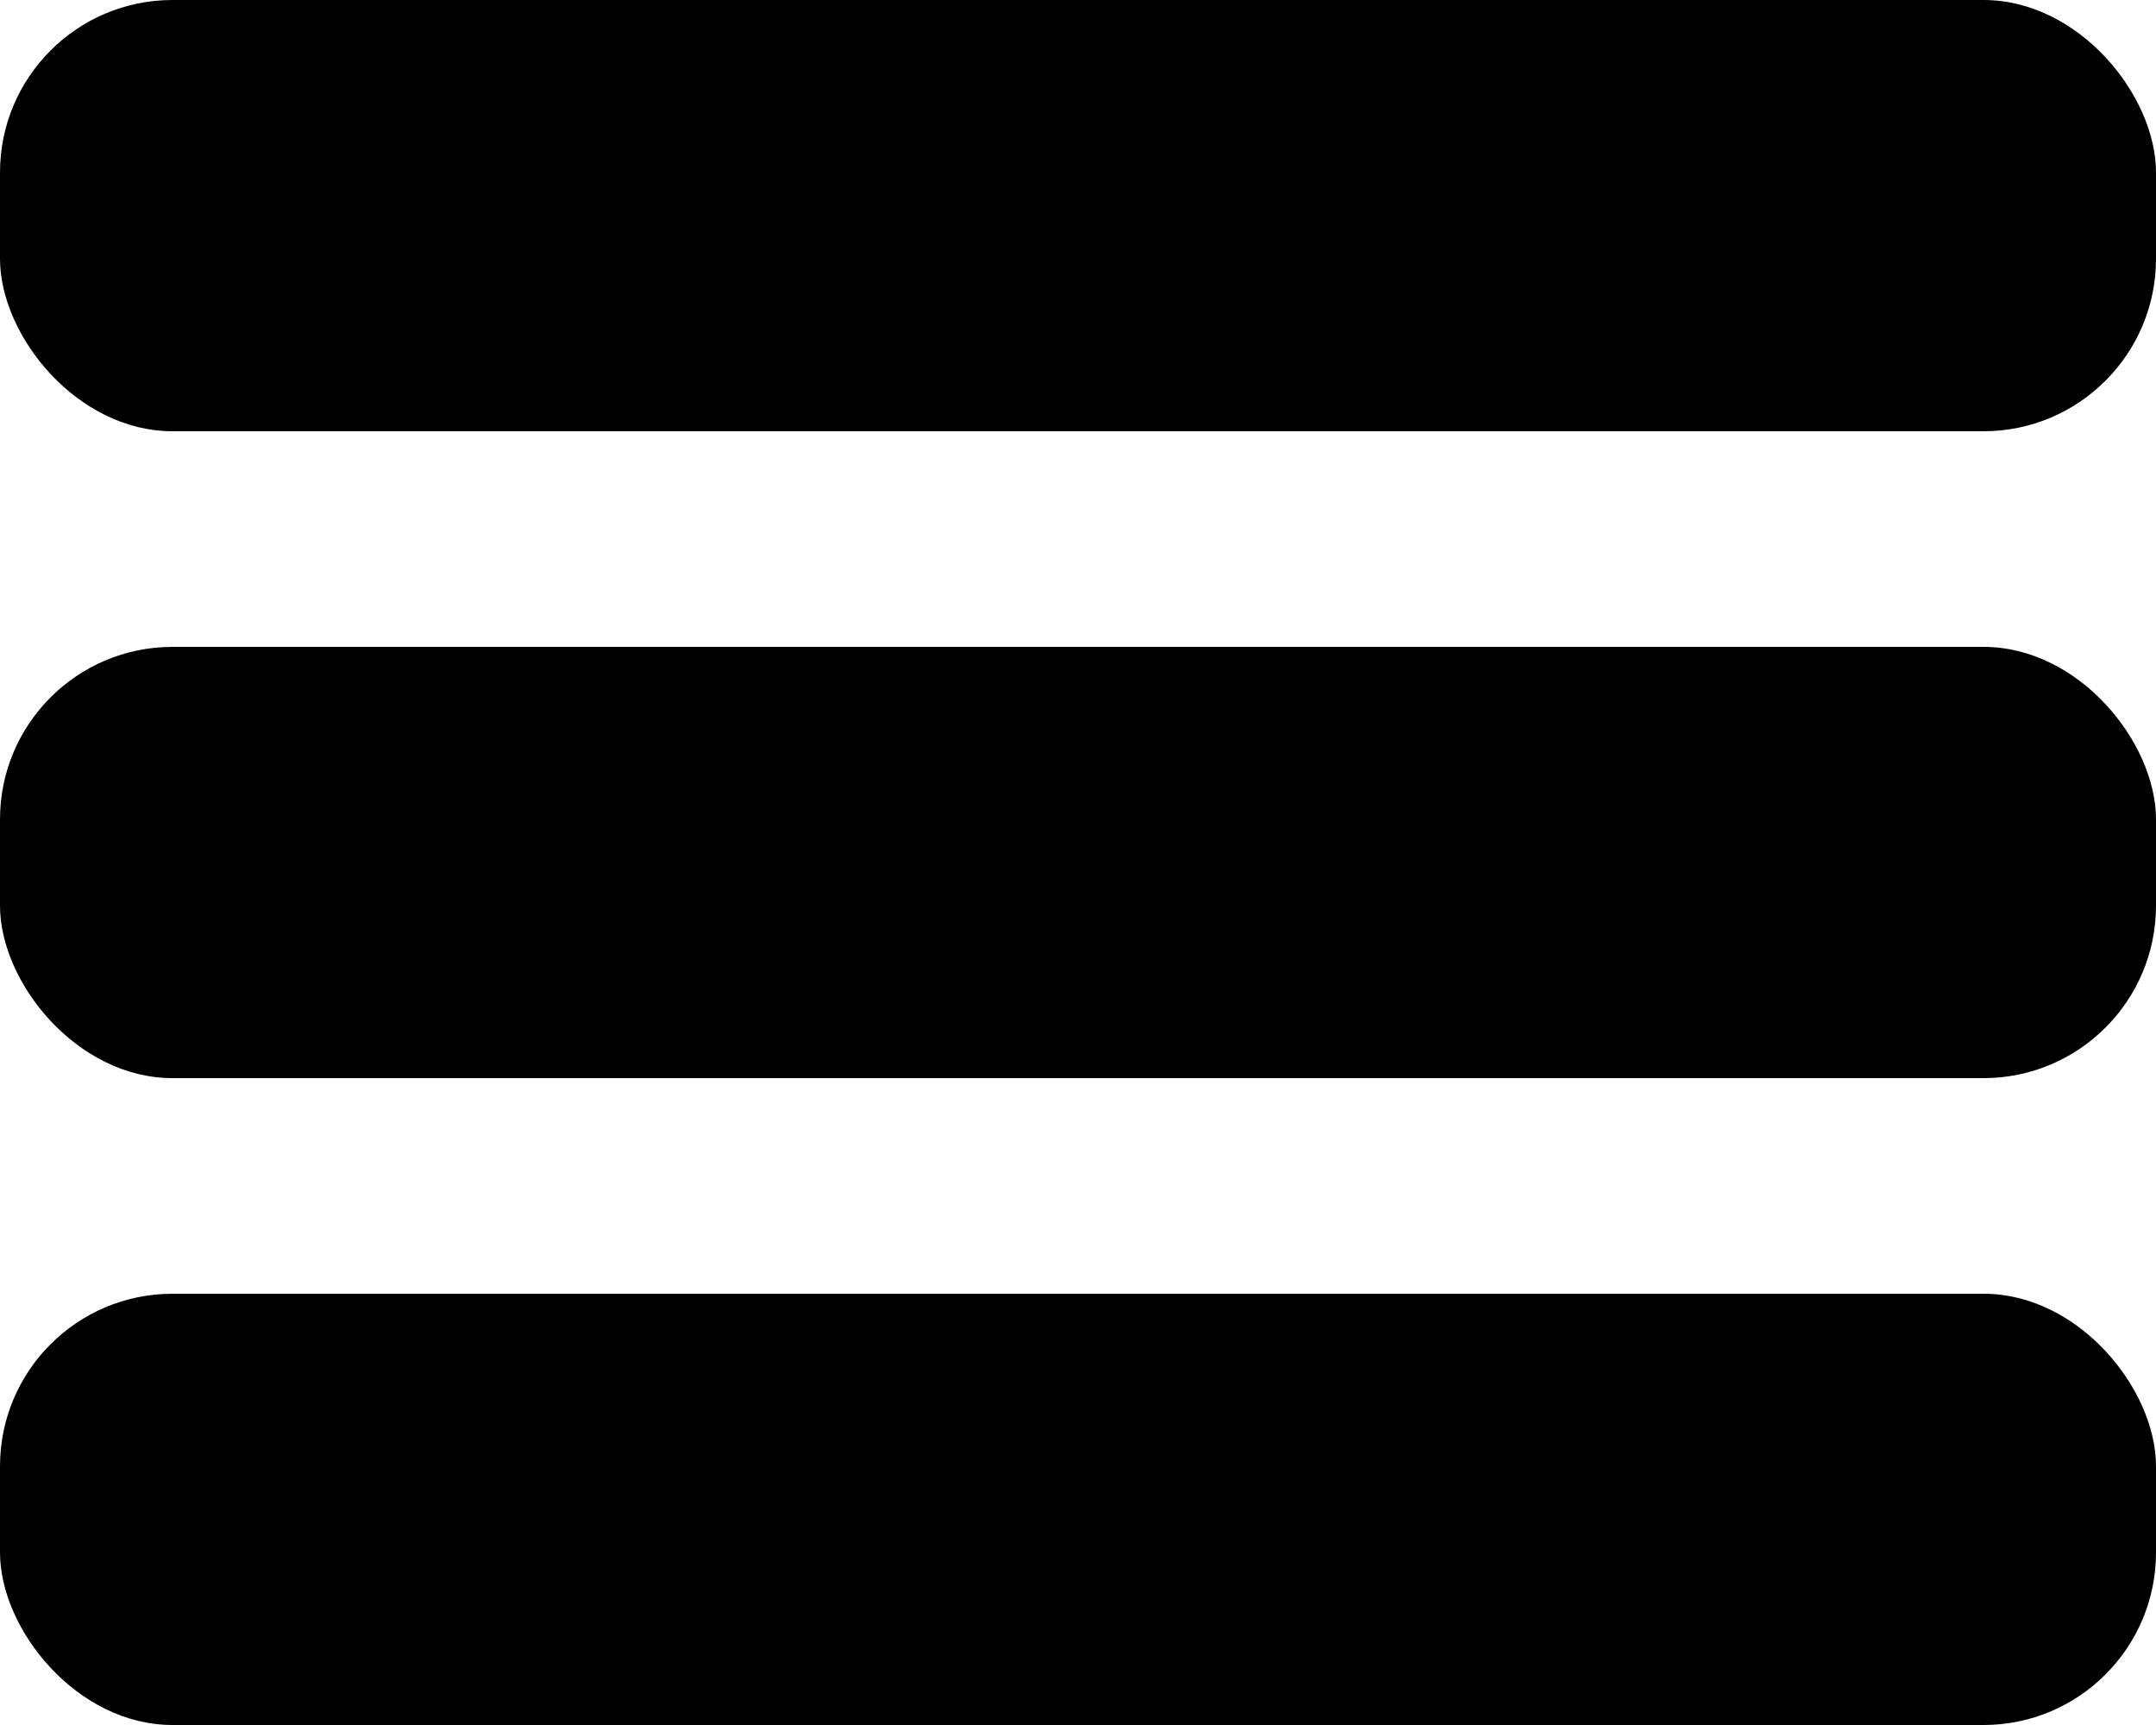 <svg xmlns="http://www.w3.org/2000/svg" viewBox="0 0 100 80" width="100" height="80">
    <rect width="100" height="20" rx="8"></rect>
    <rect y="30" width="100" height="20" rx="8"></rect>
    <rect y="60" width="100" height="20" rx="8"></rect>
</svg>